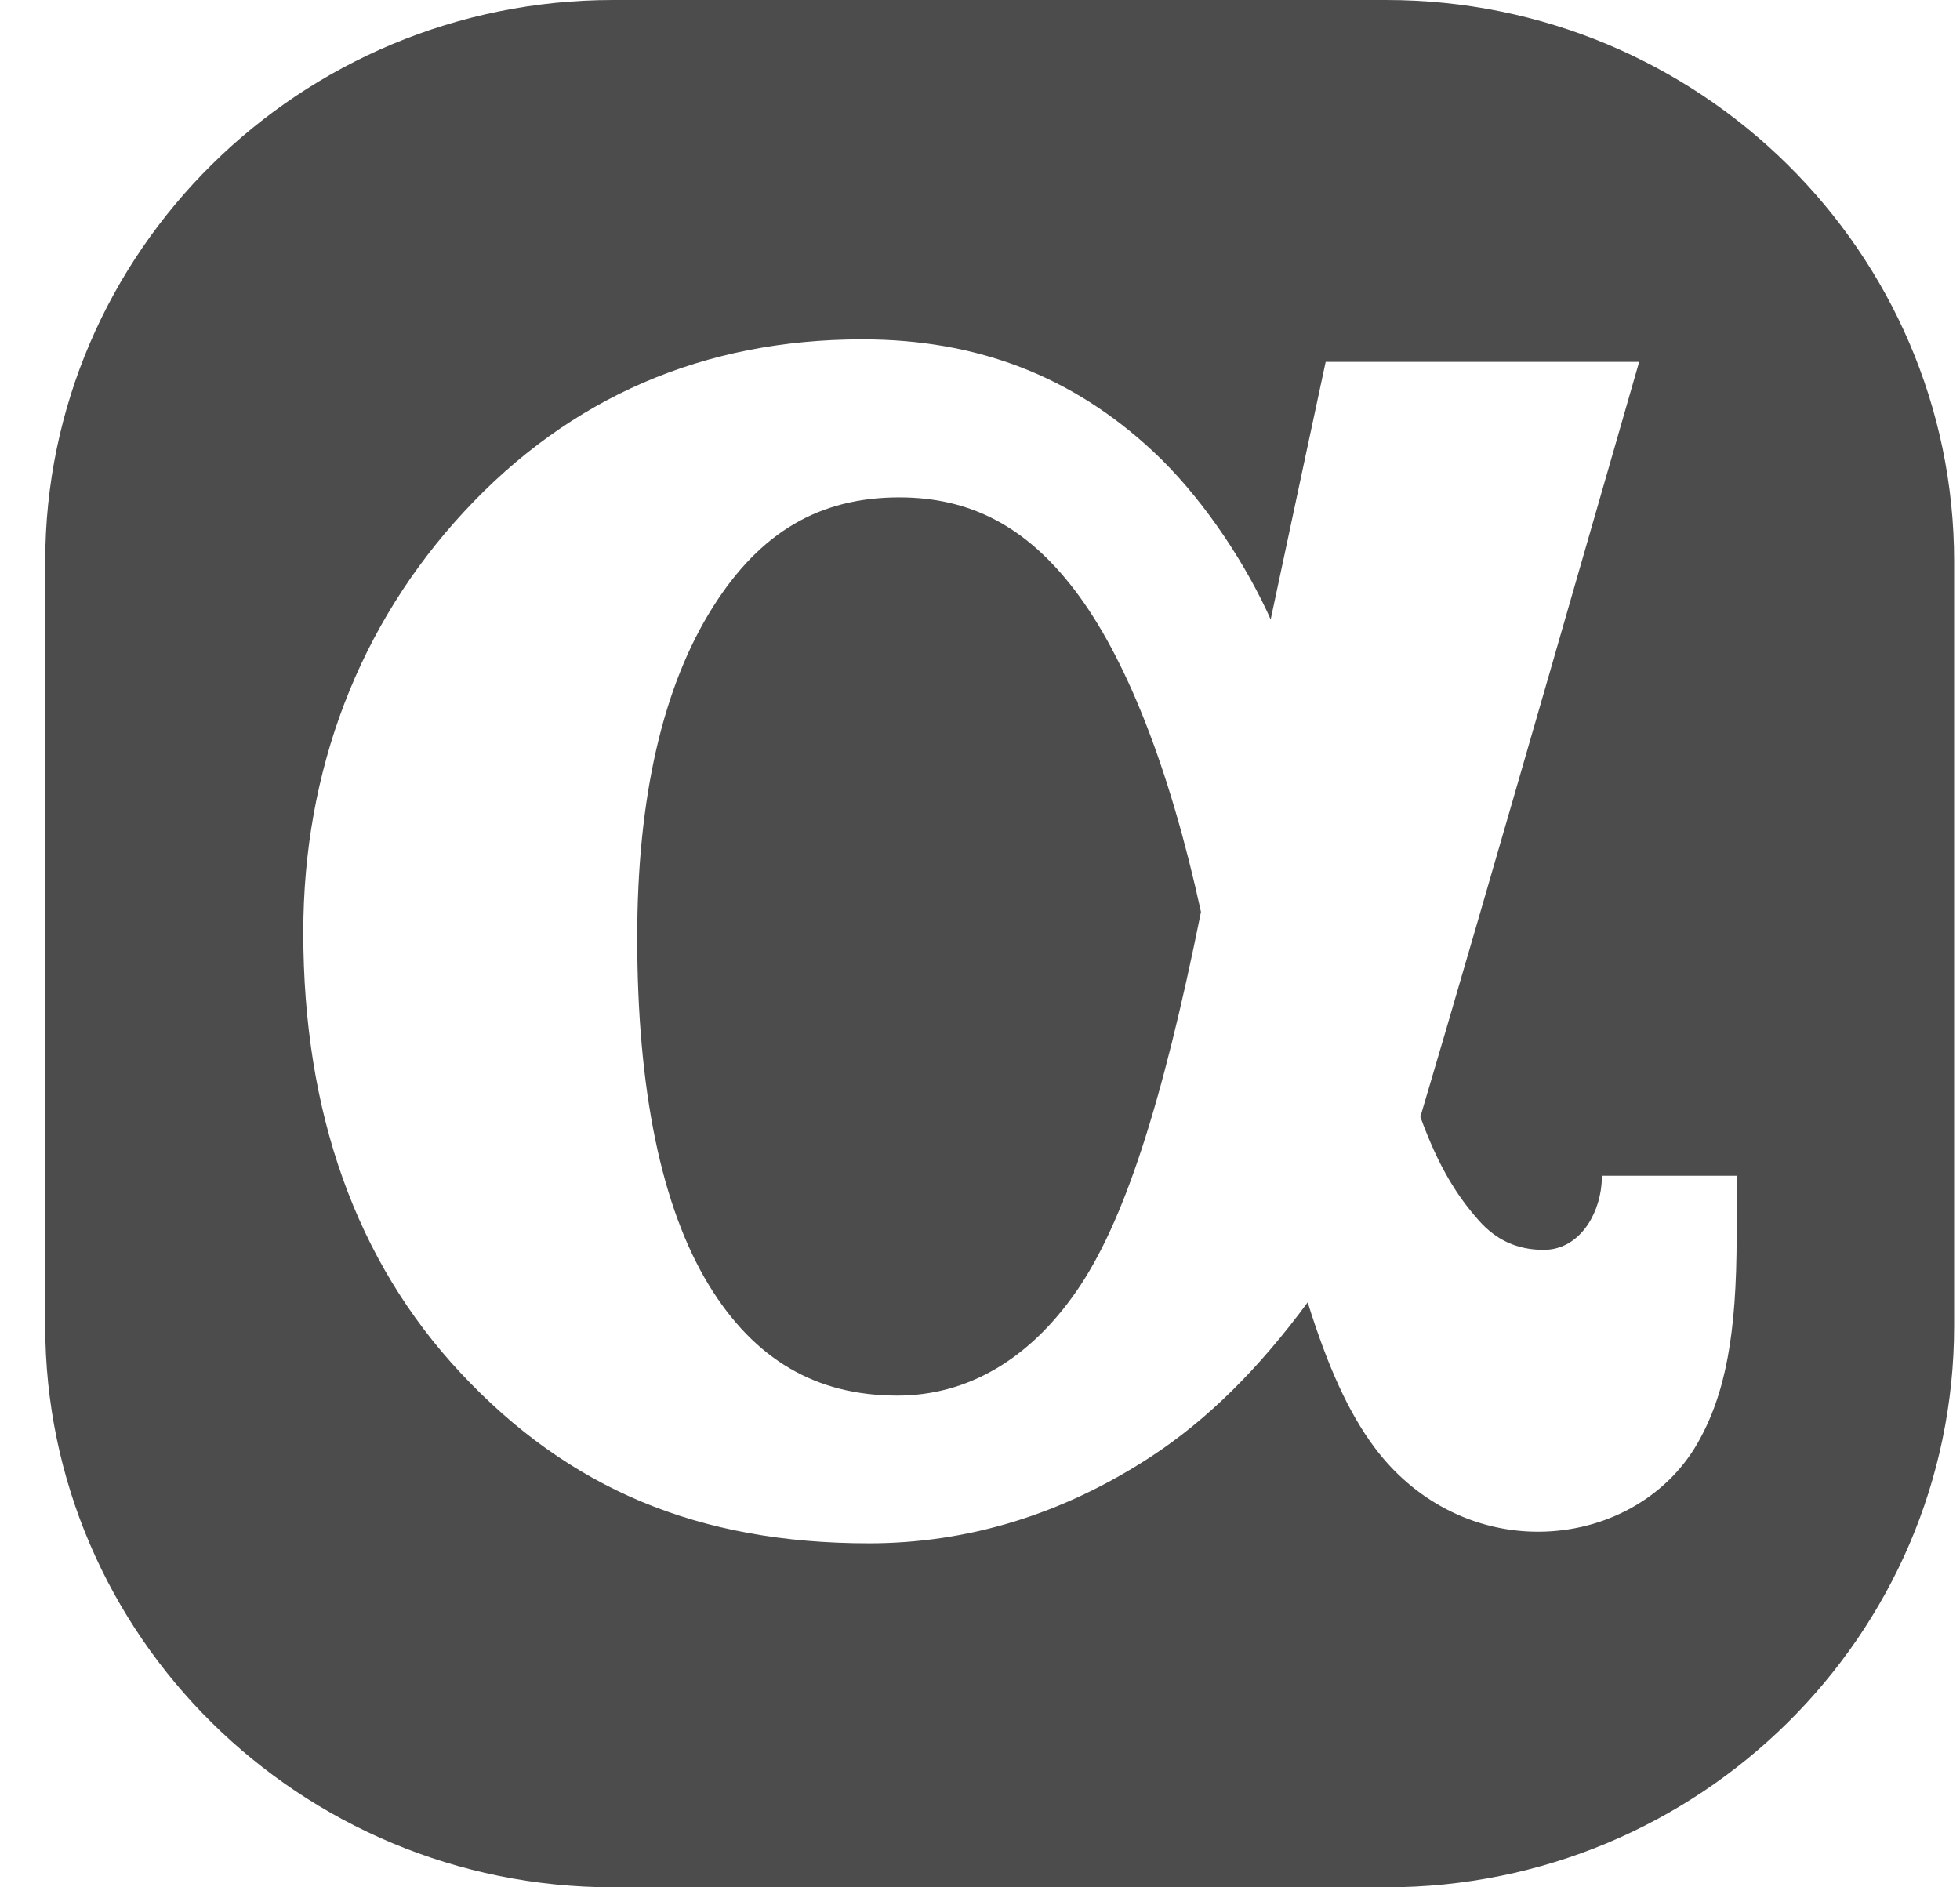 <svg width="27" height="26" viewBox="0 0 27 26" fill="none" xmlns="http://www.w3.org/2000/svg">
<path fill-rule="evenodd" clip-rule="evenodd" d="M8.447 0H19.095C23.409 0 26.919 3.469 26.919 7.735V18.265C26.919 22.53 23.409 26 19.095 26H8.447C4.133 26 0.623 22.53 0.623 18.265V7.735C0.623 3.469 4.133 0 8.447 0ZM12.361 19.226C13.325 19.226 14.18 18.729 14.834 17.78C15.476 16.851 16.006 15.237 16.544 12.563C16.114 10.589 15.511 9.051 14.799 8.122C14.133 7.253 13.367 6.852 12.388 6.852C11.29 6.852 10.473 7.33 9.823 8.359C9.13 9.453 8.778 10.987 8.778 12.915C8.778 15.019 9.111 16.629 9.765 17.704C10.392 18.729 11.239 19.226 12.361 19.226ZM22.062 16.312L22.069 16.197H23.923V17.023C23.923 18.385 23.768 19.211 23.385 19.881C22.955 20.634 22.112 21.101 21.187 21.101C20.301 21.101 19.473 20.672 18.924 19.926C18.583 19.464 18.297 18.848 18.014 17.941C17.341 18.855 16.629 19.563 15.848 20.072C14.64 20.86 13.336 21.261 11.97 21.261C9.626 21.261 7.838 20.515 6.341 18.909C4.905 17.371 4.178 15.329 4.178 12.846C4.178 10.616 4.944 8.611 6.395 7.047C7.854 5.471 9.699 4.675 11.878 4.675C13.46 4.675 14.768 5.18 15.879 6.213C16.517 6.806 17.09 7.651 17.449 8.413C17.459 8.434 17.468 8.454 17.477 8.474C17.485 8.494 17.494 8.514 17.504 8.535C17.863 6.844 18.262 4.985 18.262 4.985H22.58C22.58 4.985 20.305 12.911 19.566 15.386C19.825 16.097 20.084 16.488 20.371 16.813C20.611 17.084 20.901 17.218 21.265 17.218C21.737 17.218 22.023 16.763 22.062 16.312Z" fill="#4C4C4C"/>
</svg>
